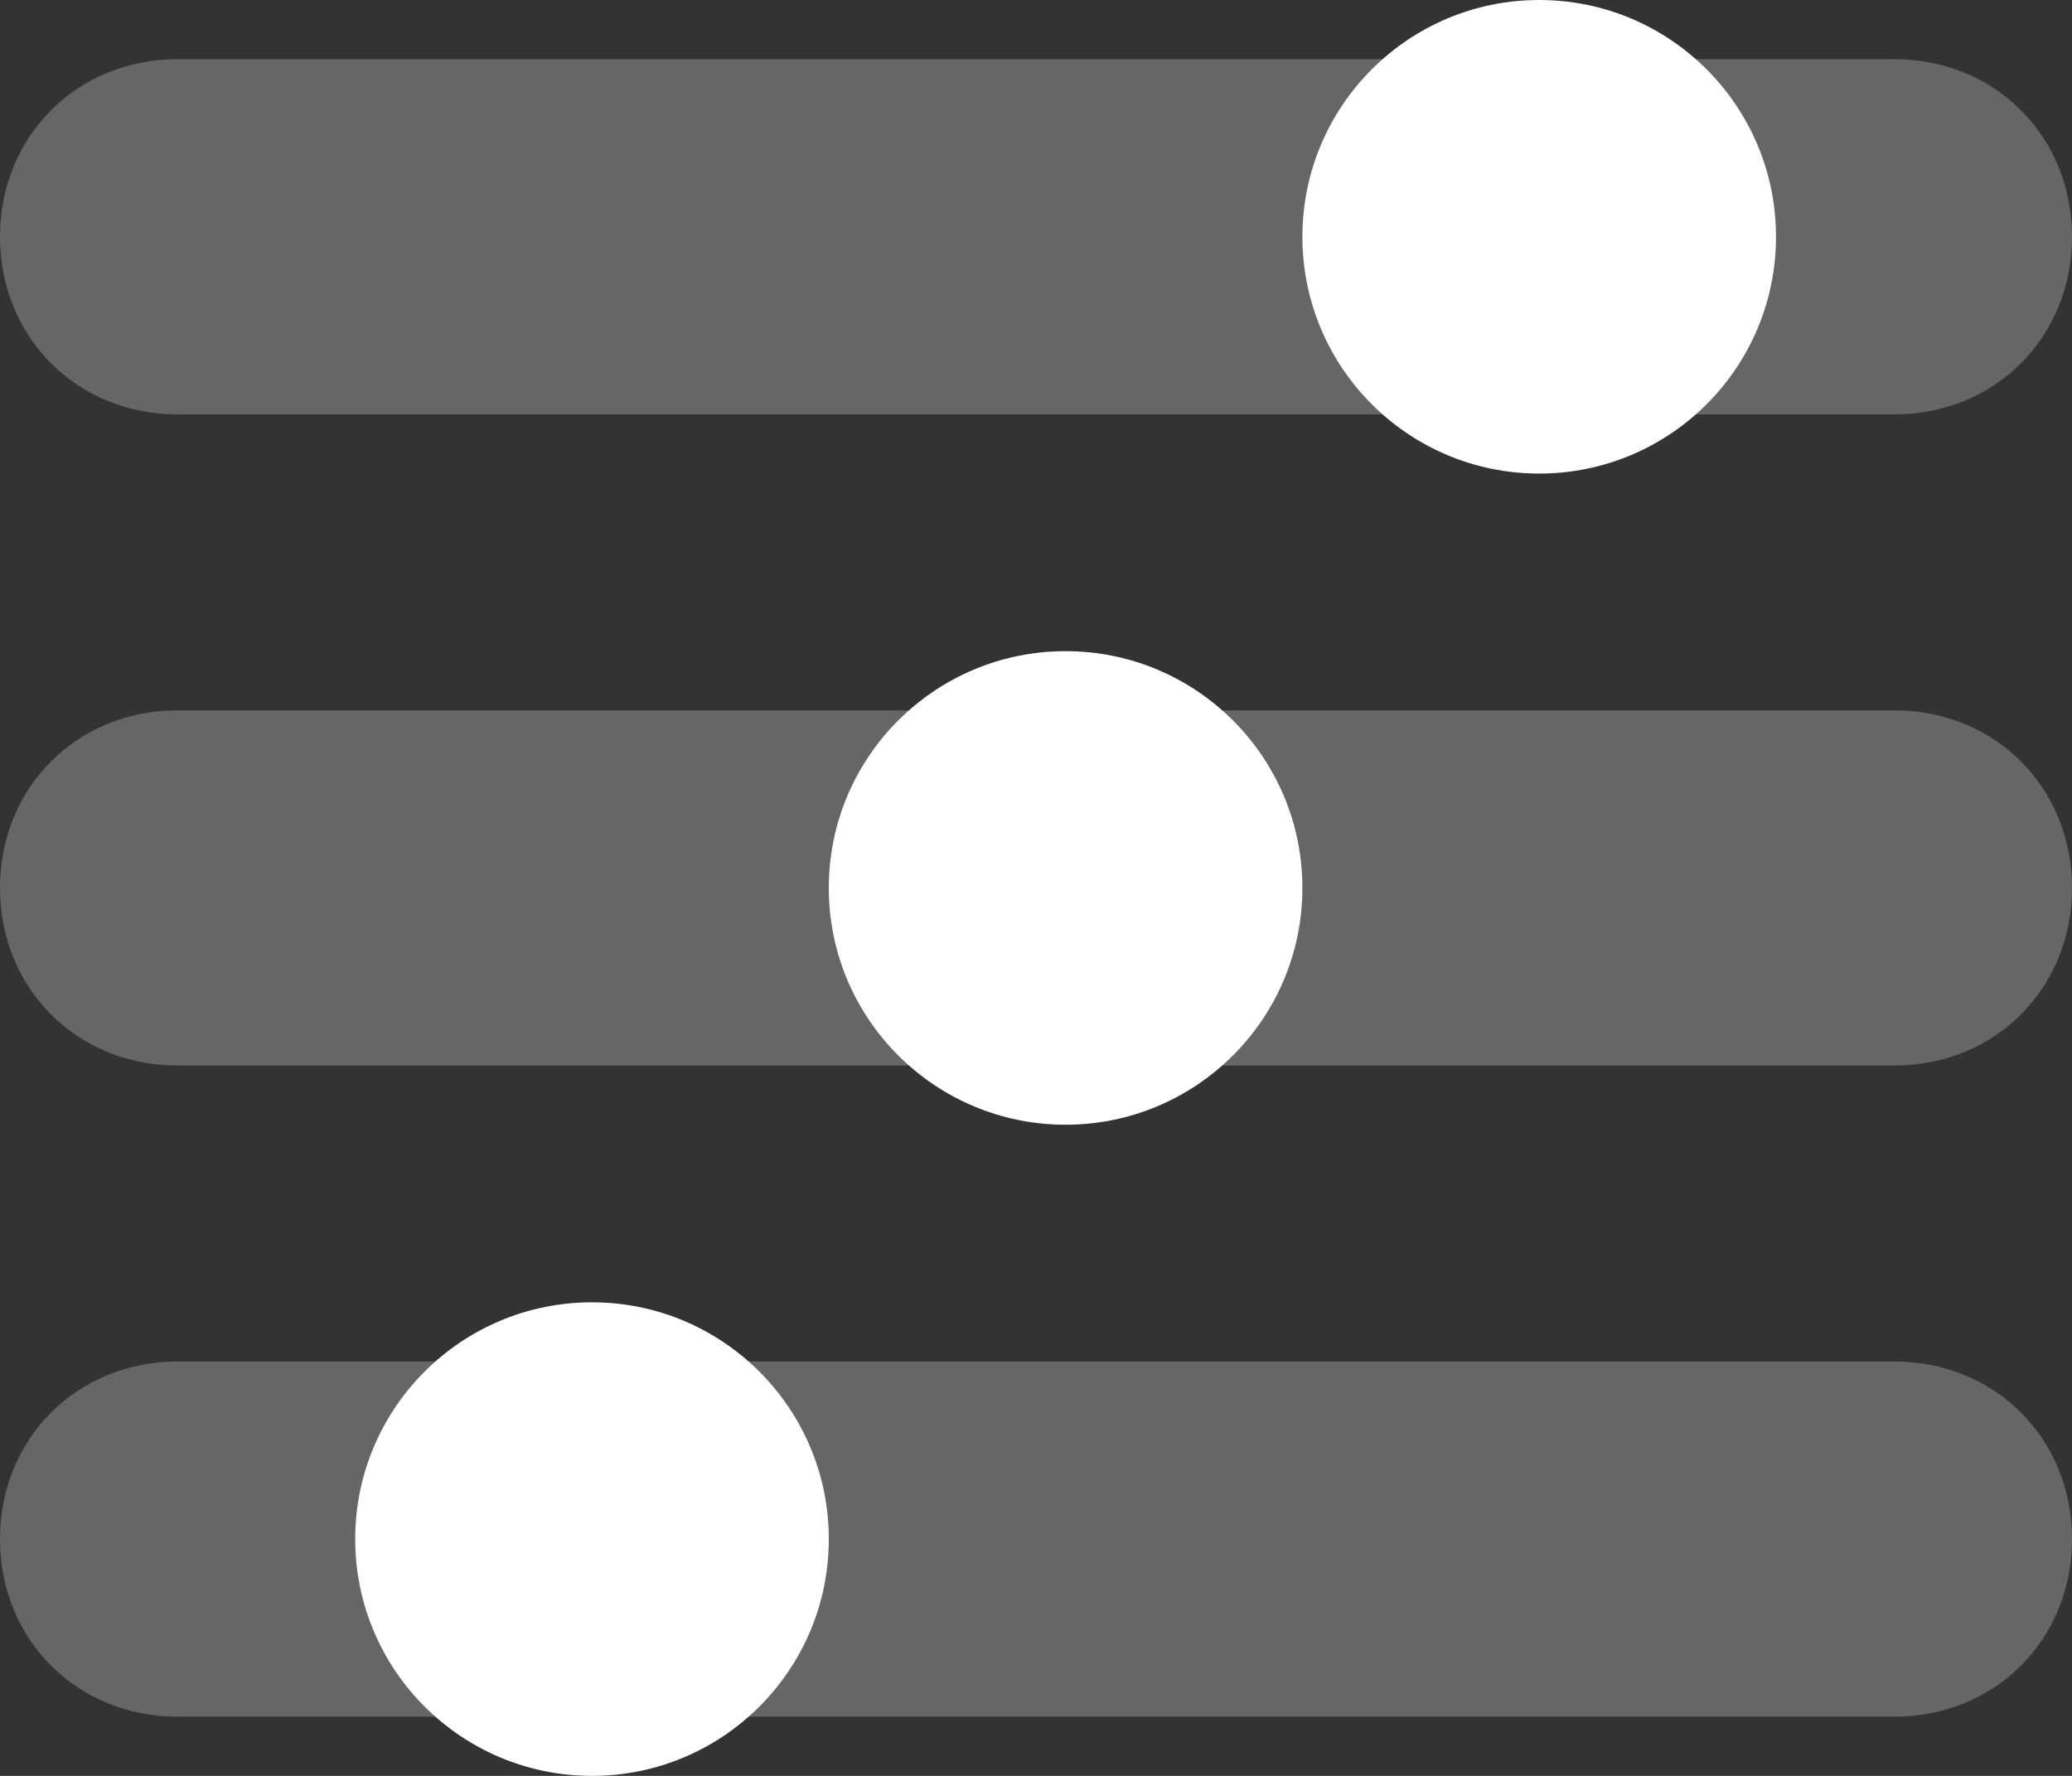 <svg enable-background="new 0 0 35 30" viewBox="0 0 35 30" xmlns="http://www.w3.org/2000/svg"><rect x="0" y="0" width="35" height="30" fill="#333333" stroke="none"/><g fill="#fff"><path d="m3 1h29c1.7 0 3 1.3 3 3 0 1.7-1.3 3-3 3h-29c-1.7 0-3-1.3-3-3 0-1.7 1.3-3 3-3z" opacity=".25"/><path d="m3 12h29c1.7 0 3 1.3 3 3 0 1.7-1.3 3-3 3h-29c-1.7 0-3-1.3-3-3 0-1.7 1.3-3 3-3z" opacity=".25"/><path d="m3 23h29c1.7 0 3 1.3 3 3 0 1.7-1.3 3-3 3h-29c-1.7 0-3-1.3-3-3 0-1.7 1.3-3 3-3z" opacity=".25"/><circle cx="26" cy="4" r="4"/><circle cx="18" cy="15" r="4"/><circle cx="10" cy="26" r="4"/></g></svg>